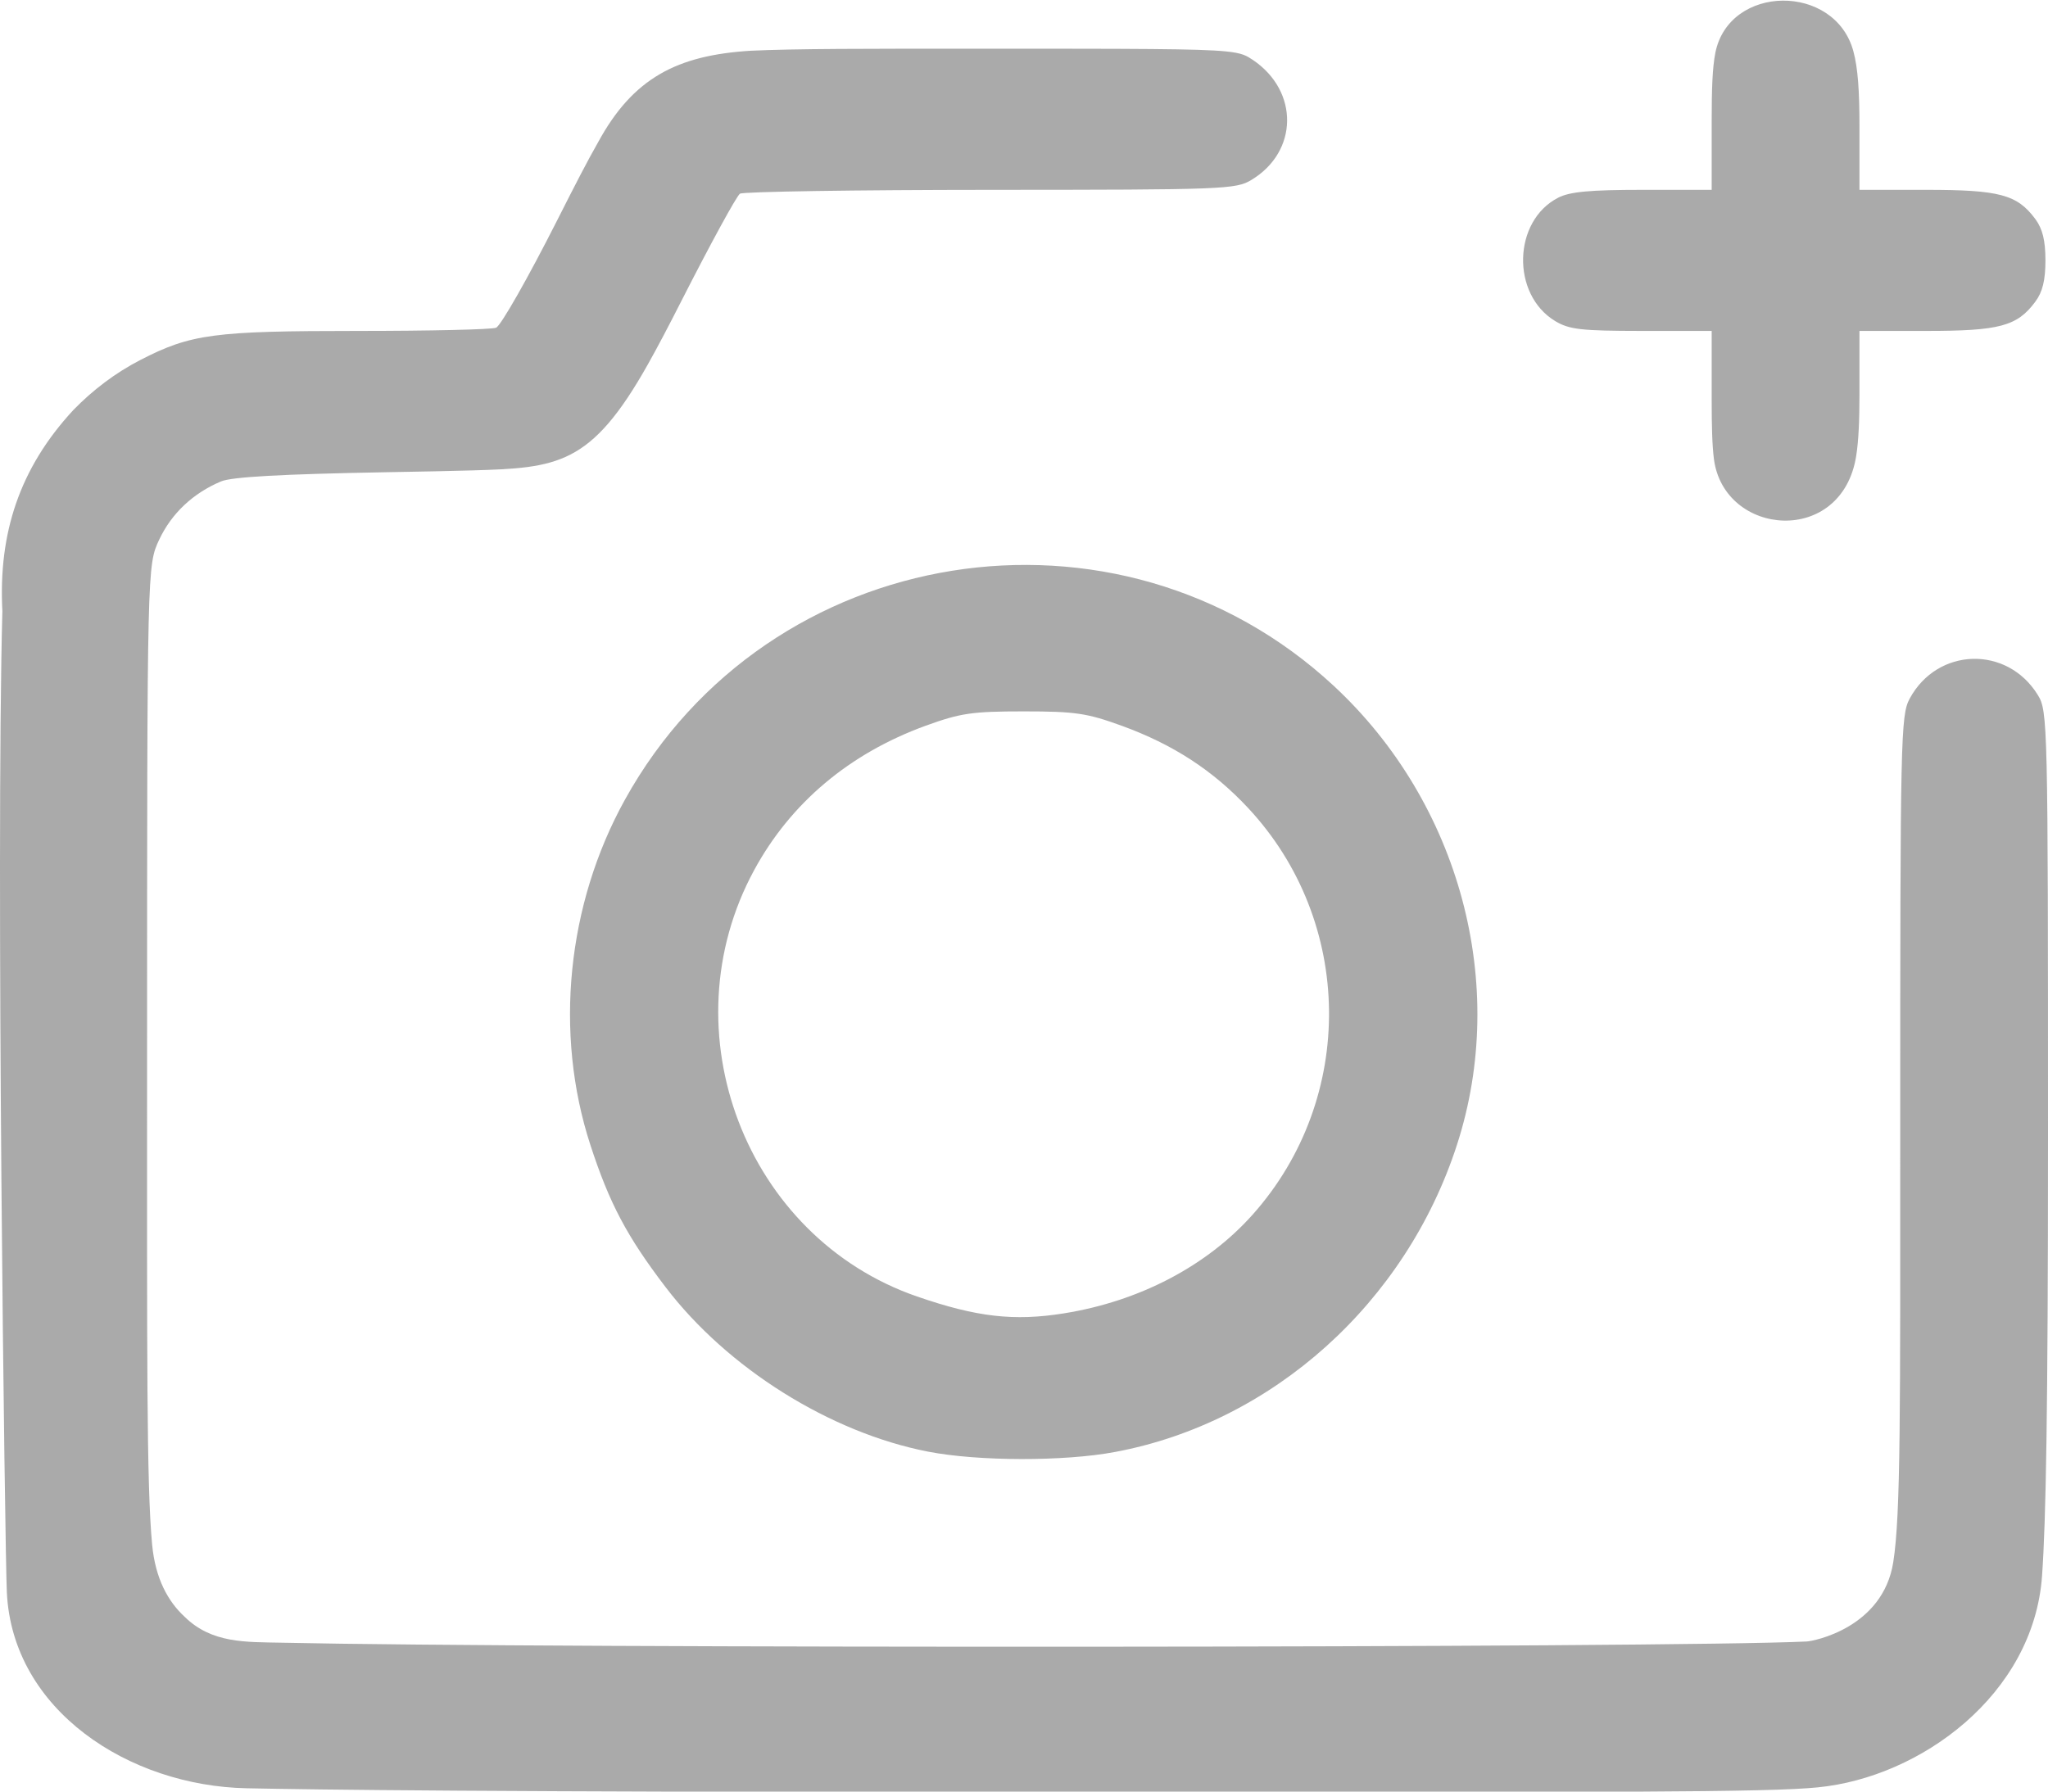 <svg width="32" height="28" viewBox="0 0 32 28" fill="none" xmlns="http://www.w3.org/2000/svg">
<g clip-path="url(#clip0_10374_11268)">
<path d="M0.107 24.886C0.078 24.292 -0.067 13.44 0.037 9.552C-0.027 8.335 0.304 7.318 1.146 6.408C1.453 6.092 1.807 5.825 2.191 5.627C2.983 5.219 3.336 5.172 5.6 5.172C6.711 5.172 7.679 5.15 7.751 5.122C7.823 5.095 8.253 4.339 8.706 3.443C8.991 2.879 9.186 2.501 9.342 2.229C9.89 1.219 10.578 0.864 11.729 0.793C12.434 0.76 13.518 0.761 15.28 0.761C17.772 0.761 18.725 0.761 19.151 0.803C19.415 0.829 19.477 0.871 19.578 0.938C20.299 1.426 20.287 2.37 19.553 2.812C19.311 2.959 19.124 2.966 15.477 2.967C13.374 2.968 11.613 2.995 11.562 3.027C11.511 3.059 11.101 3.811 10.649 4.699C10.449 5.093 10.278 5.419 10.125 5.691C9.233 7.28 8.712 7.312 7.369 7.352C7.034 7.362 6.603 7.37 6.04 7.38C4.395 7.41 3.62 7.453 3.453 7.524C3.016 7.708 2.681 8.024 2.489 8.431C2.299 8.834 2.299 8.834 2.298 16.519C2.298 21.18 2.288 23.191 2.377 24.14C2.427 24.672 2.626 25.03 2.886 25.269C3.312 25.687 3.844 25.661 4.399 25.673C8.498 25.763 26.124 25.757 28.232 25.654C28.331 25.649 29.419 25.445 29.582 24.416C29.701 23.669 29.691 22.008 29.691 17.7C29.691 11.52 29.698 11.181 29.838 10.92C30.271 10.115 31.362 10.083 31.841 10.862C31.996 11.113 32 11.272 32 17.777C32 22.087 31.968 23.767 31.907 24.629C31.775 26.484 30.01 27.777 28.402 27.934C27.611 28.012 25.44 28.012 15.962 28.009C7.568 28.006 4.899 27.97 3.853 27.948C2.02 27.911 0.195 26.734 0.107 24.886ZM14.501 22.687C12.969 22.389 11.365 21.383 10.399 20.115C9.795 19.323 9.521 18.805 9.224 17.892C8.656 16.147 8.858 14.134 9.765 12.497C11.999 8.462 17.467 7.586 20.842 10.721C22.812 12.552 23.575 15.393 22.765 17.892C21.966 20.361 19.886 22.231 17.424 22.692C16.63 22.842 15.281 22.839 14.501 22.687ZM16.623 20.526C17.805 20.337 18.858 19.785 19.576 18.979C21.191 17.163 21.159 14.403 19.501 12.627C18.954 12.041 18.33 11.635 17.528 11.343C16.982 11.145 16.804 11.118 15.994 11.118C15.185 11.118 15.007 11.145 14.461 11.343C13.27 11.777 12.351 12.551 11.782 13.602C10.419 16.115 11.651 19.337 14.328 20.262C15.26 20.584 15.844 20.651 16.623 20.526ZM26.78 7.174C26.752 6.952 26.745 6.655 26.745 6.239V5.172L25.65 5.172C24.704 5.171 24.52 5.15 24.3 5.018C23.609 4.601 23.638 3.452 24.348 3.089C24.529 2.996 24.847 2.967 25.666 2.967H26.745V1.899C26.745 1.39 26.756 1.061 26.802 0.827C27.015 -0.249 28.671 -0.267 28.959 0.801C29.031 1.066 29.054 1.432 29.054 1.968V2.967H30.097C31.242 2.967 31.517 3.04 31.801 3.422C31.915 3.575 31.96 3.76 31.96 4.069C31.96 4.379 31.915 4.564 31.801 4.716C31.517 5.099 31.242 5.172 30.097 5.172H29.054V6.171C29.054 6.572 29.041 6.879 29.004 7.119C28.785 8.544 26.938 8.388 26.78 7.174Z" fill="#0D0D0D" fill-opacity="0.35"/>
</g>
<defs>
<clipPath id="clip0_10374_11268">
<rect width="32" height="28" fill="white" transform="translate(0 0.01)"/>
</clipPath>
</defs>
</svg>
